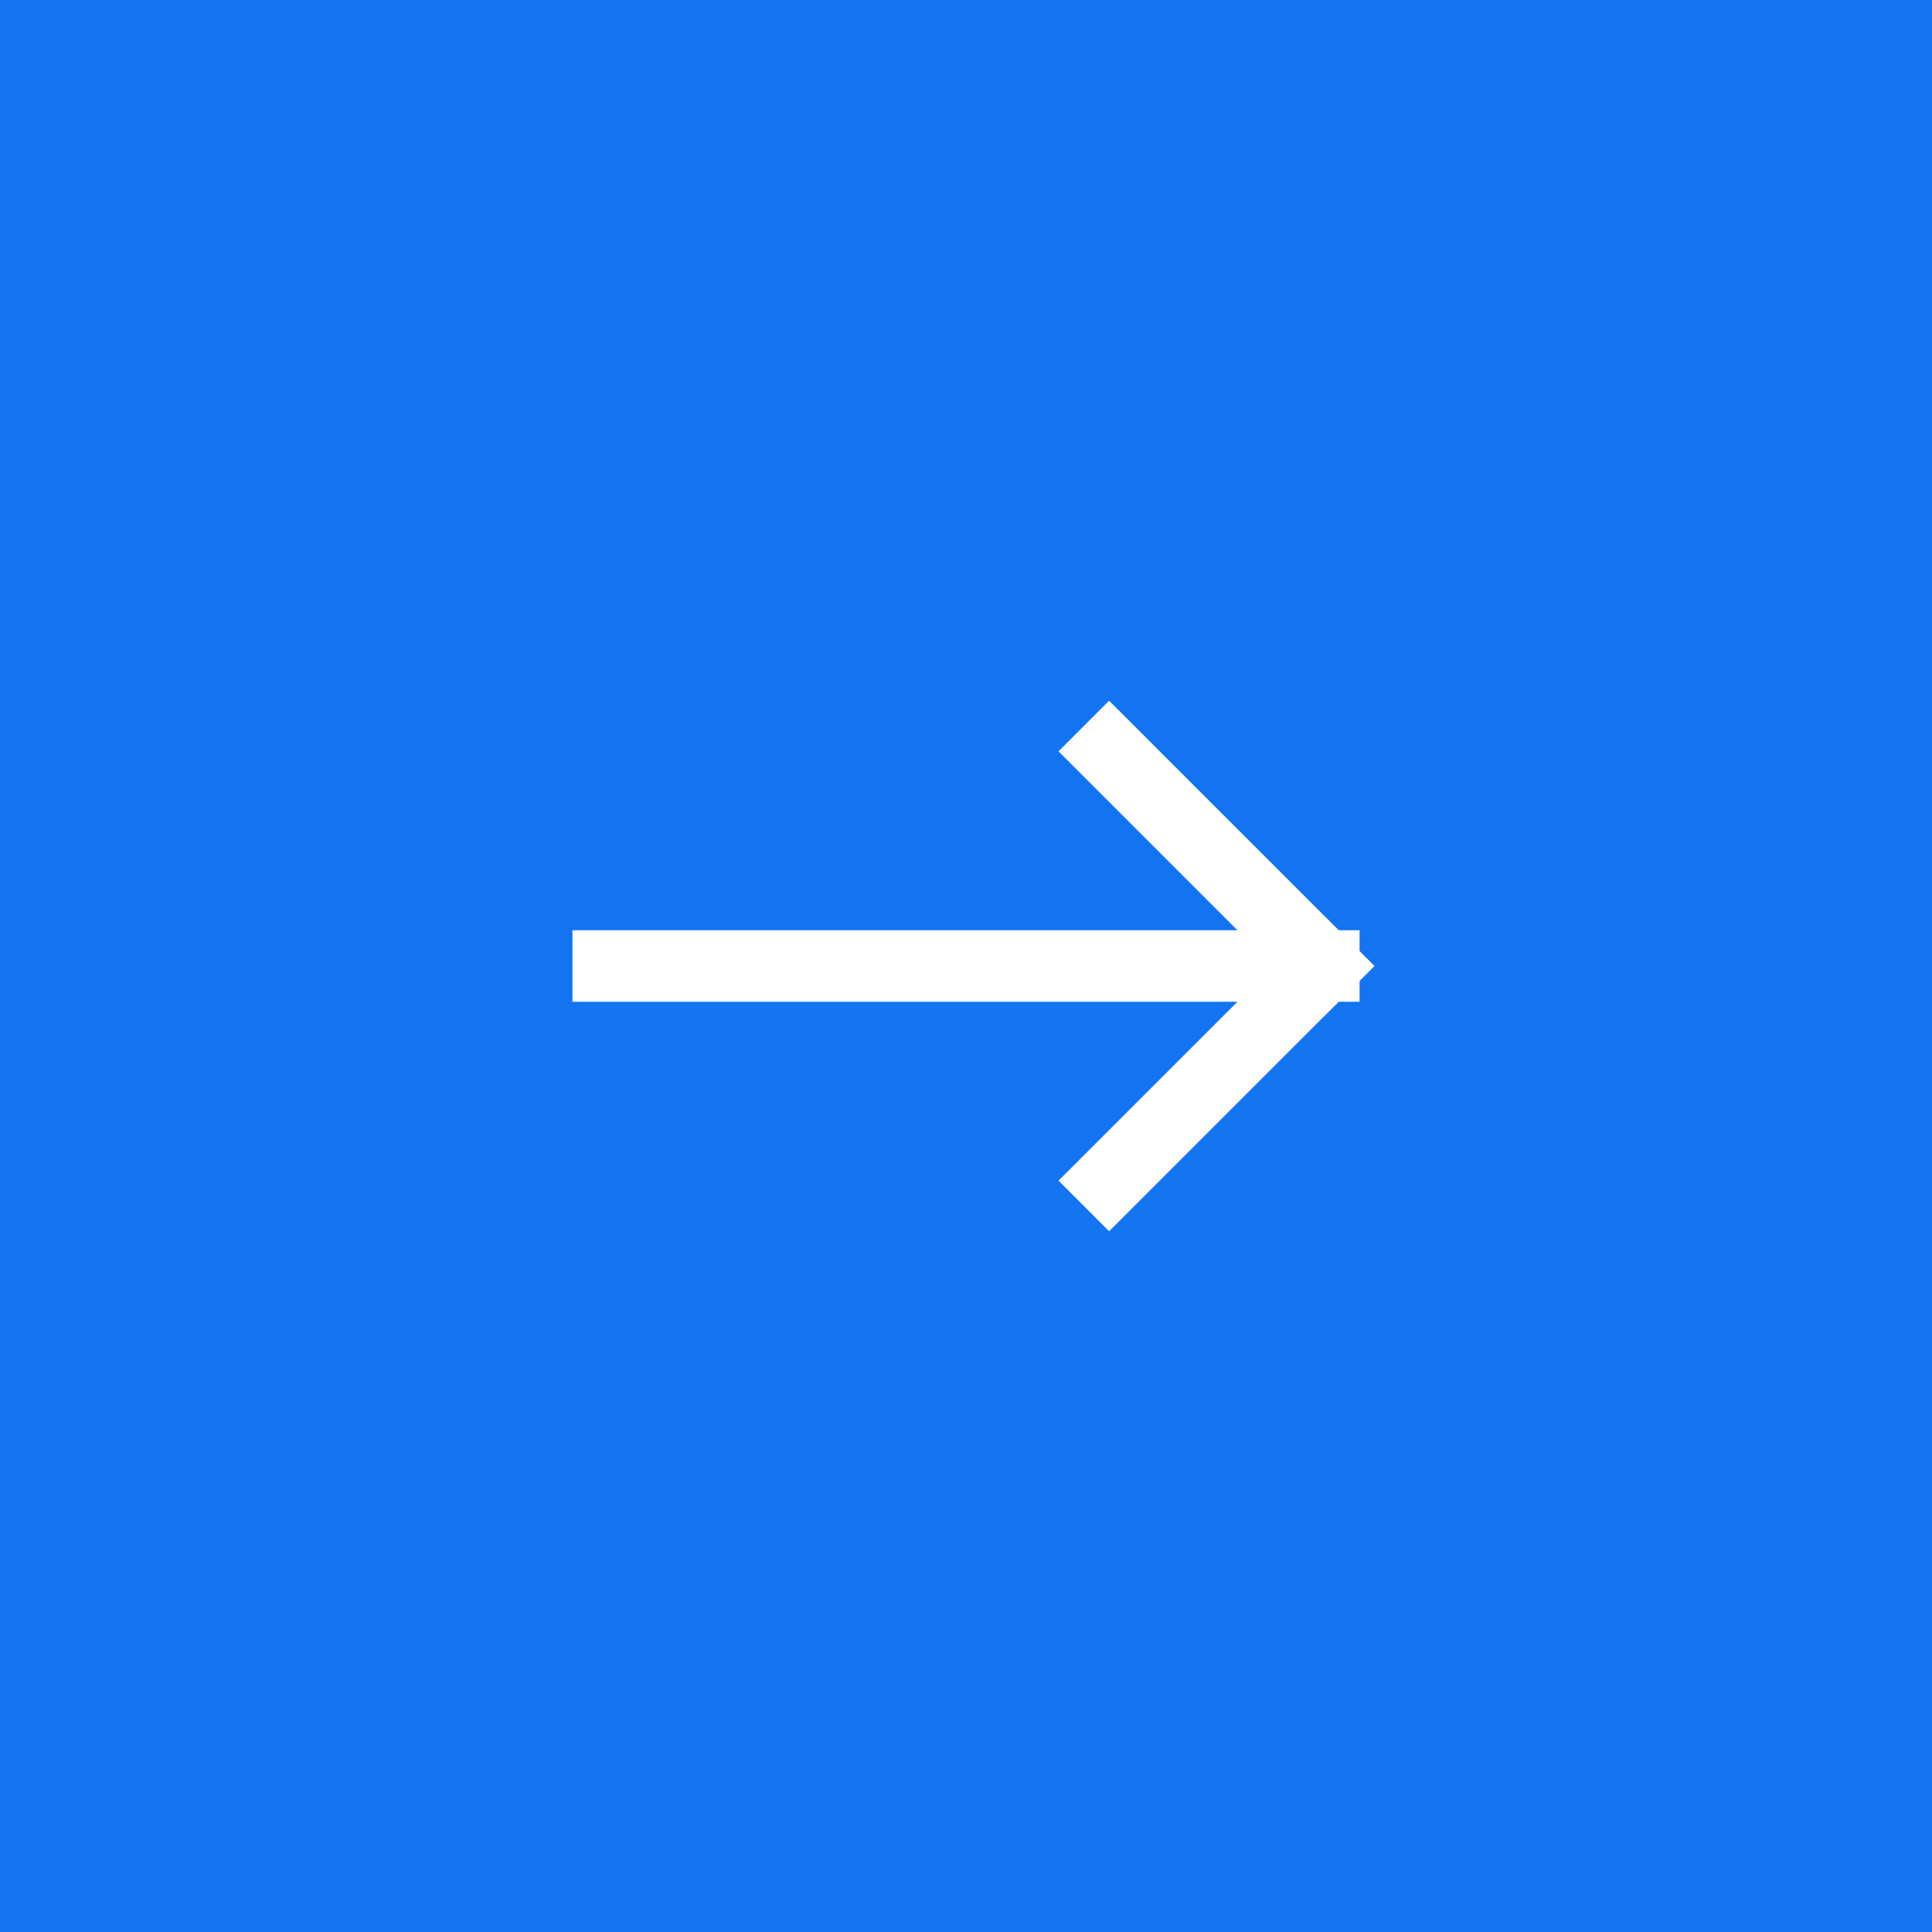 <?xml version="1.0" encoding="UTF-8"?>
<svg width="27px" height="27px" viewBox="0 0 27 27" version="1.1" xmlns="http://www.w3.org/2000/svg" xmlns:xlink="http://www.w3.org/1999/xlink">
    <rect x="0" y="0" width="27" height="27" fill="#333333" stroke="none"/>
    <!-- Generator: Sketch 49.2 (51160) - http://www.bohemiancoding.com/sketch -->
    <title>arrow-square copy</title>
    <desc>Created with Sketch.</desc>
    <defs></defs>
    <g id="Pages" stroke="none" stroke-width="1" fill="none" fill-rule="evenodd">
        <g id="home-copy-13" transform="translate(-1227, -254)">
            <g id="arrow-square" transform="translate(1240.5, 267.5) rotate(180) translate(-1240.5, -267.5) translate(1227, 254)">
                <rect id="Rectangle-10" fill="#1374F2" fill-rule="evenodd" x="0" y="0" width="27" height="27"></rect>
                <g id="arrow-white" transform="translate(13.5, 13.5) rotate(90) translate(-13.5, -13.5) translate(10, 8)" stroke="#FFFFFF" stroke-linecap="square" stroke-width="1">
                    <path d="M3.5,0.5 L3.5,10.5" id="Line"></path>
                    <path d="M6.5,10.5 L3.5,7.5" id="Line-2-Copy" transform="translate(5, 9) scale(-1, 1) translate(-5, -9) "></path>
                    <path d="M3.5,10.5 L0.5,7.5" id="Line-2"></path>
                </g>
            </g>
        </g>
    </g>
</svg>